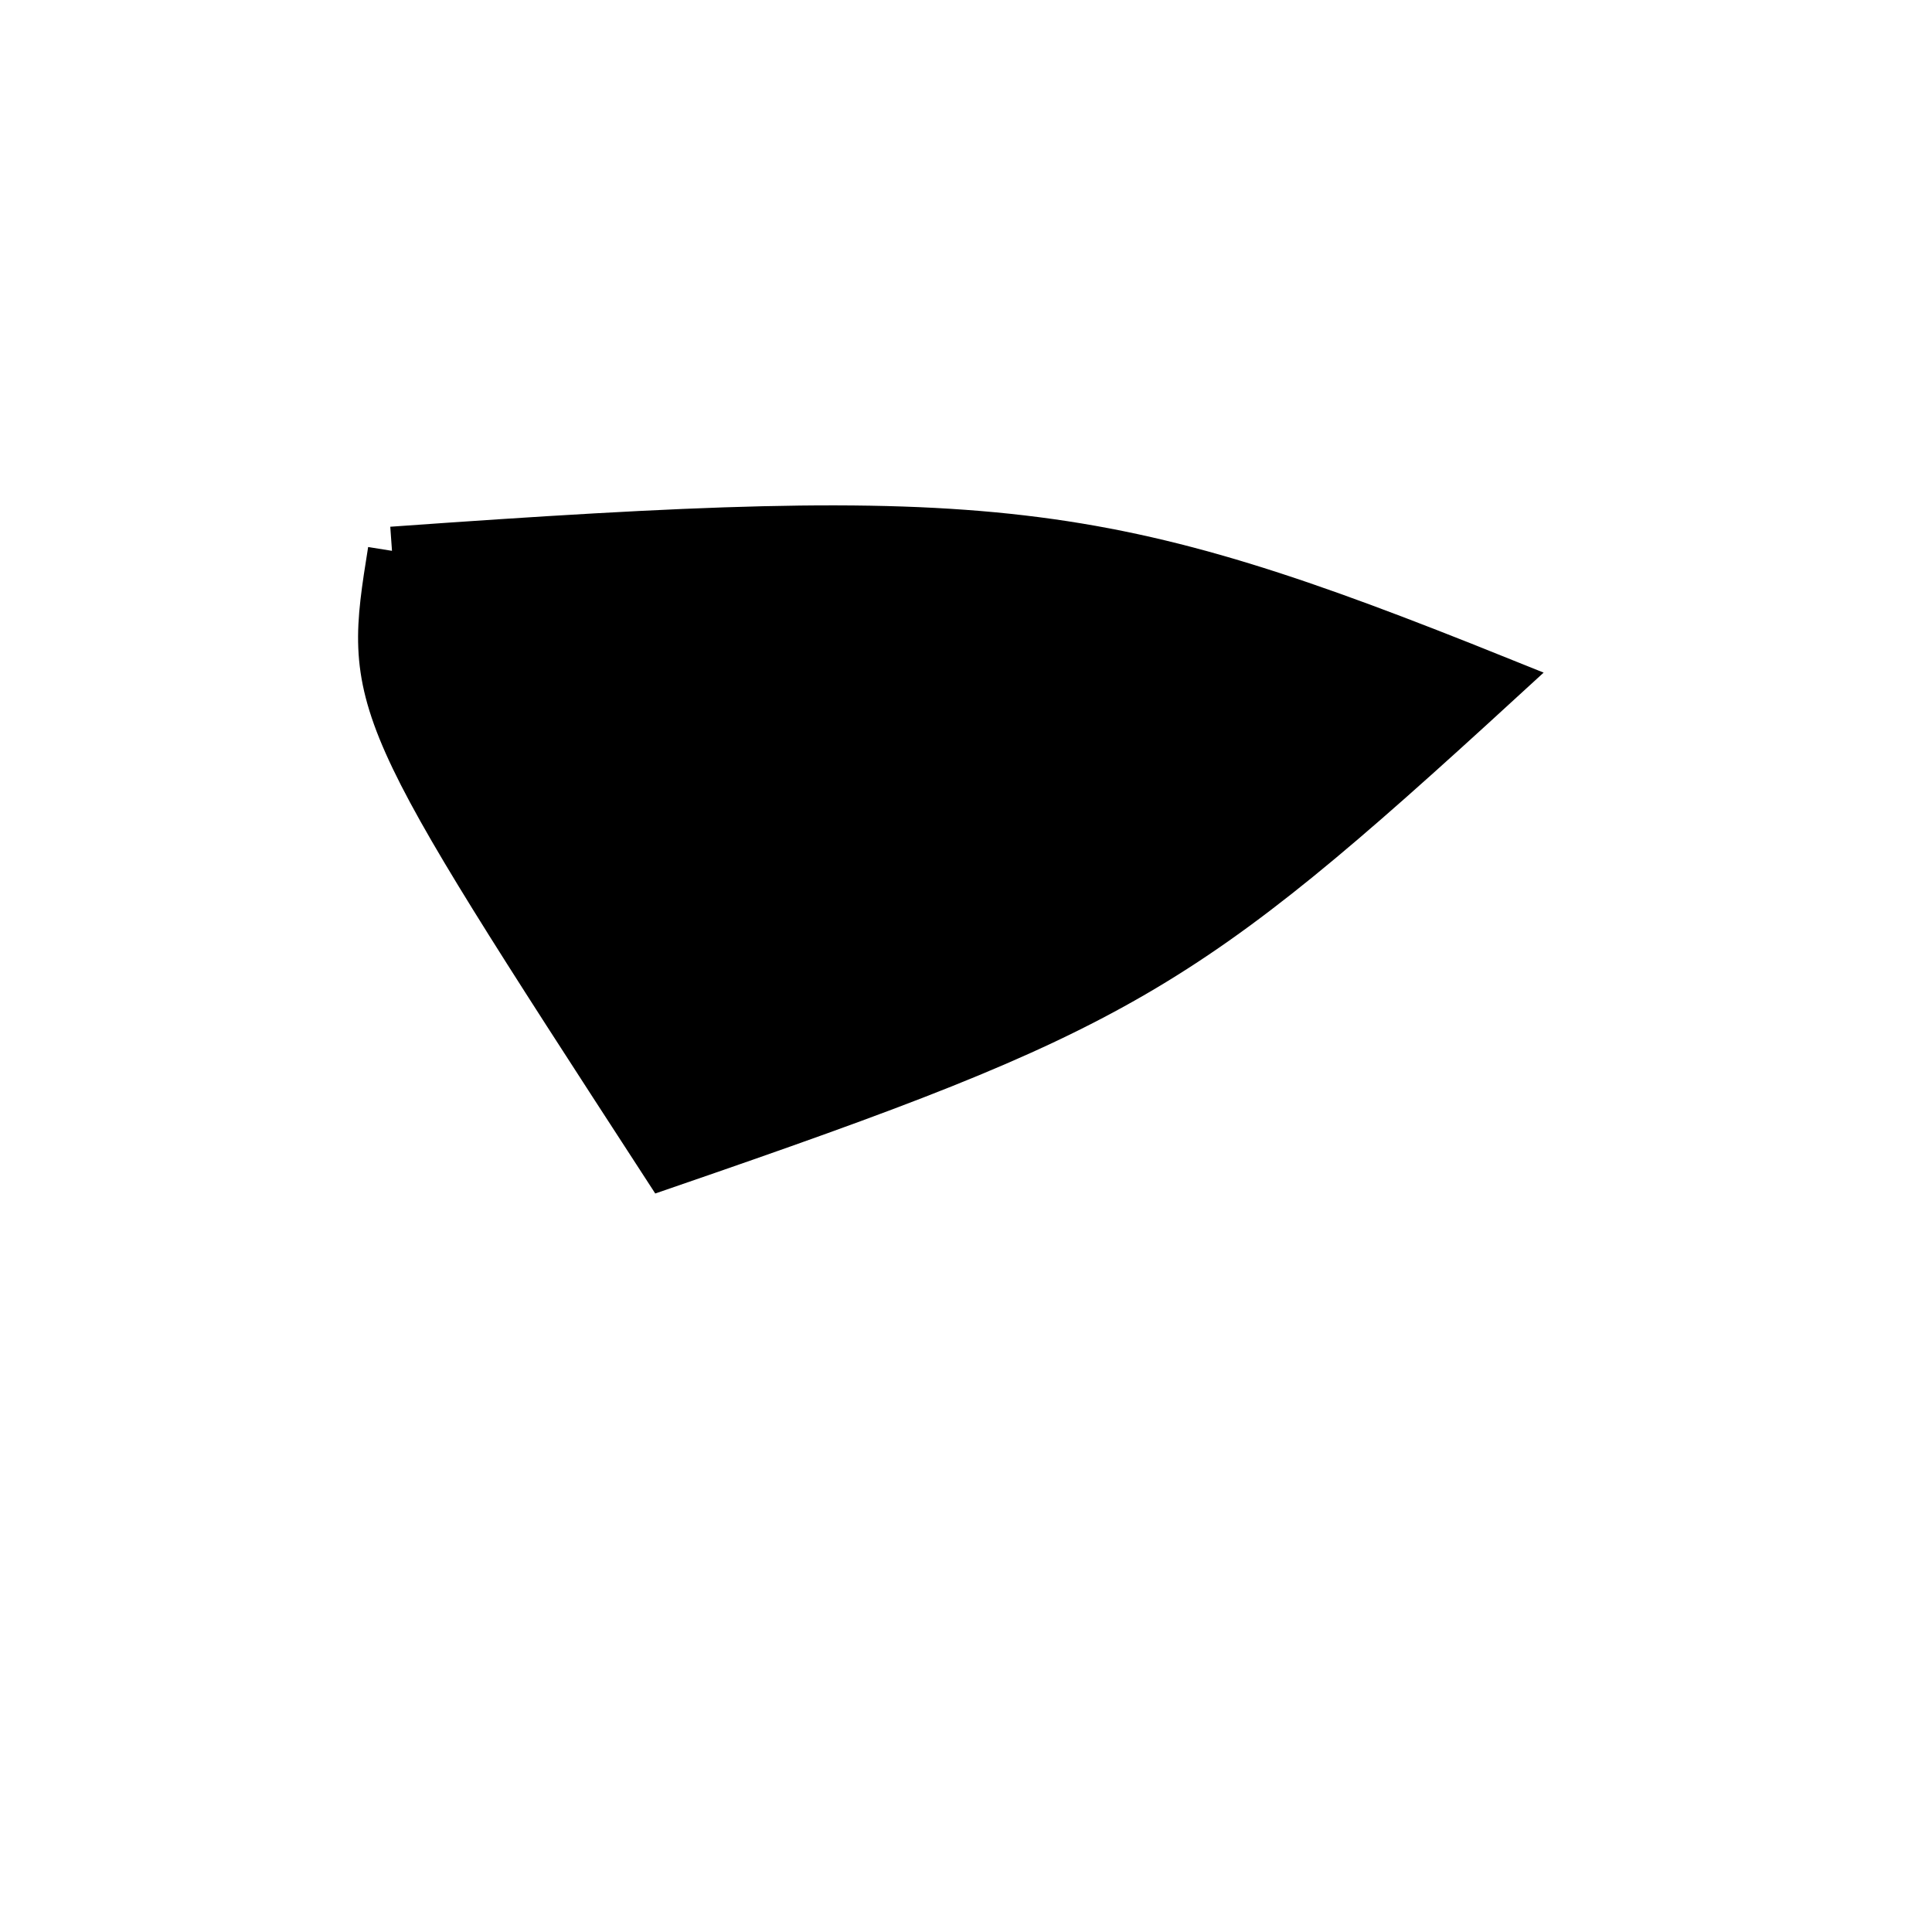 <?xml version="1.0" standalone="no"?>
<!DOCTYPE svg PUBLIC "-//W3C//DTD SVG 1.1//EN" "http://www.w3.org/Graphics/SVG/1.1/DTD/svg11.dtd">
<svg width="200px" height="200px" viewBox="0 0 200 200" xmlns="http://www.w3.org/2000/svg" version="1.1">
<title>Example</title>
<desc>Just a stage</desc>
<path d='M 40.579 57.022C 102.979 52.565 113.867 53.842 155.184 70.467 C 122.148 100.755 115.974 104.337 68.864 120.551 C 38.031 73.069 38.031 72.95 40.579 57.022' fill="black" stroke-dasharray="[0,0]" stroke="black" stroke-width="5"/>
</svg>

